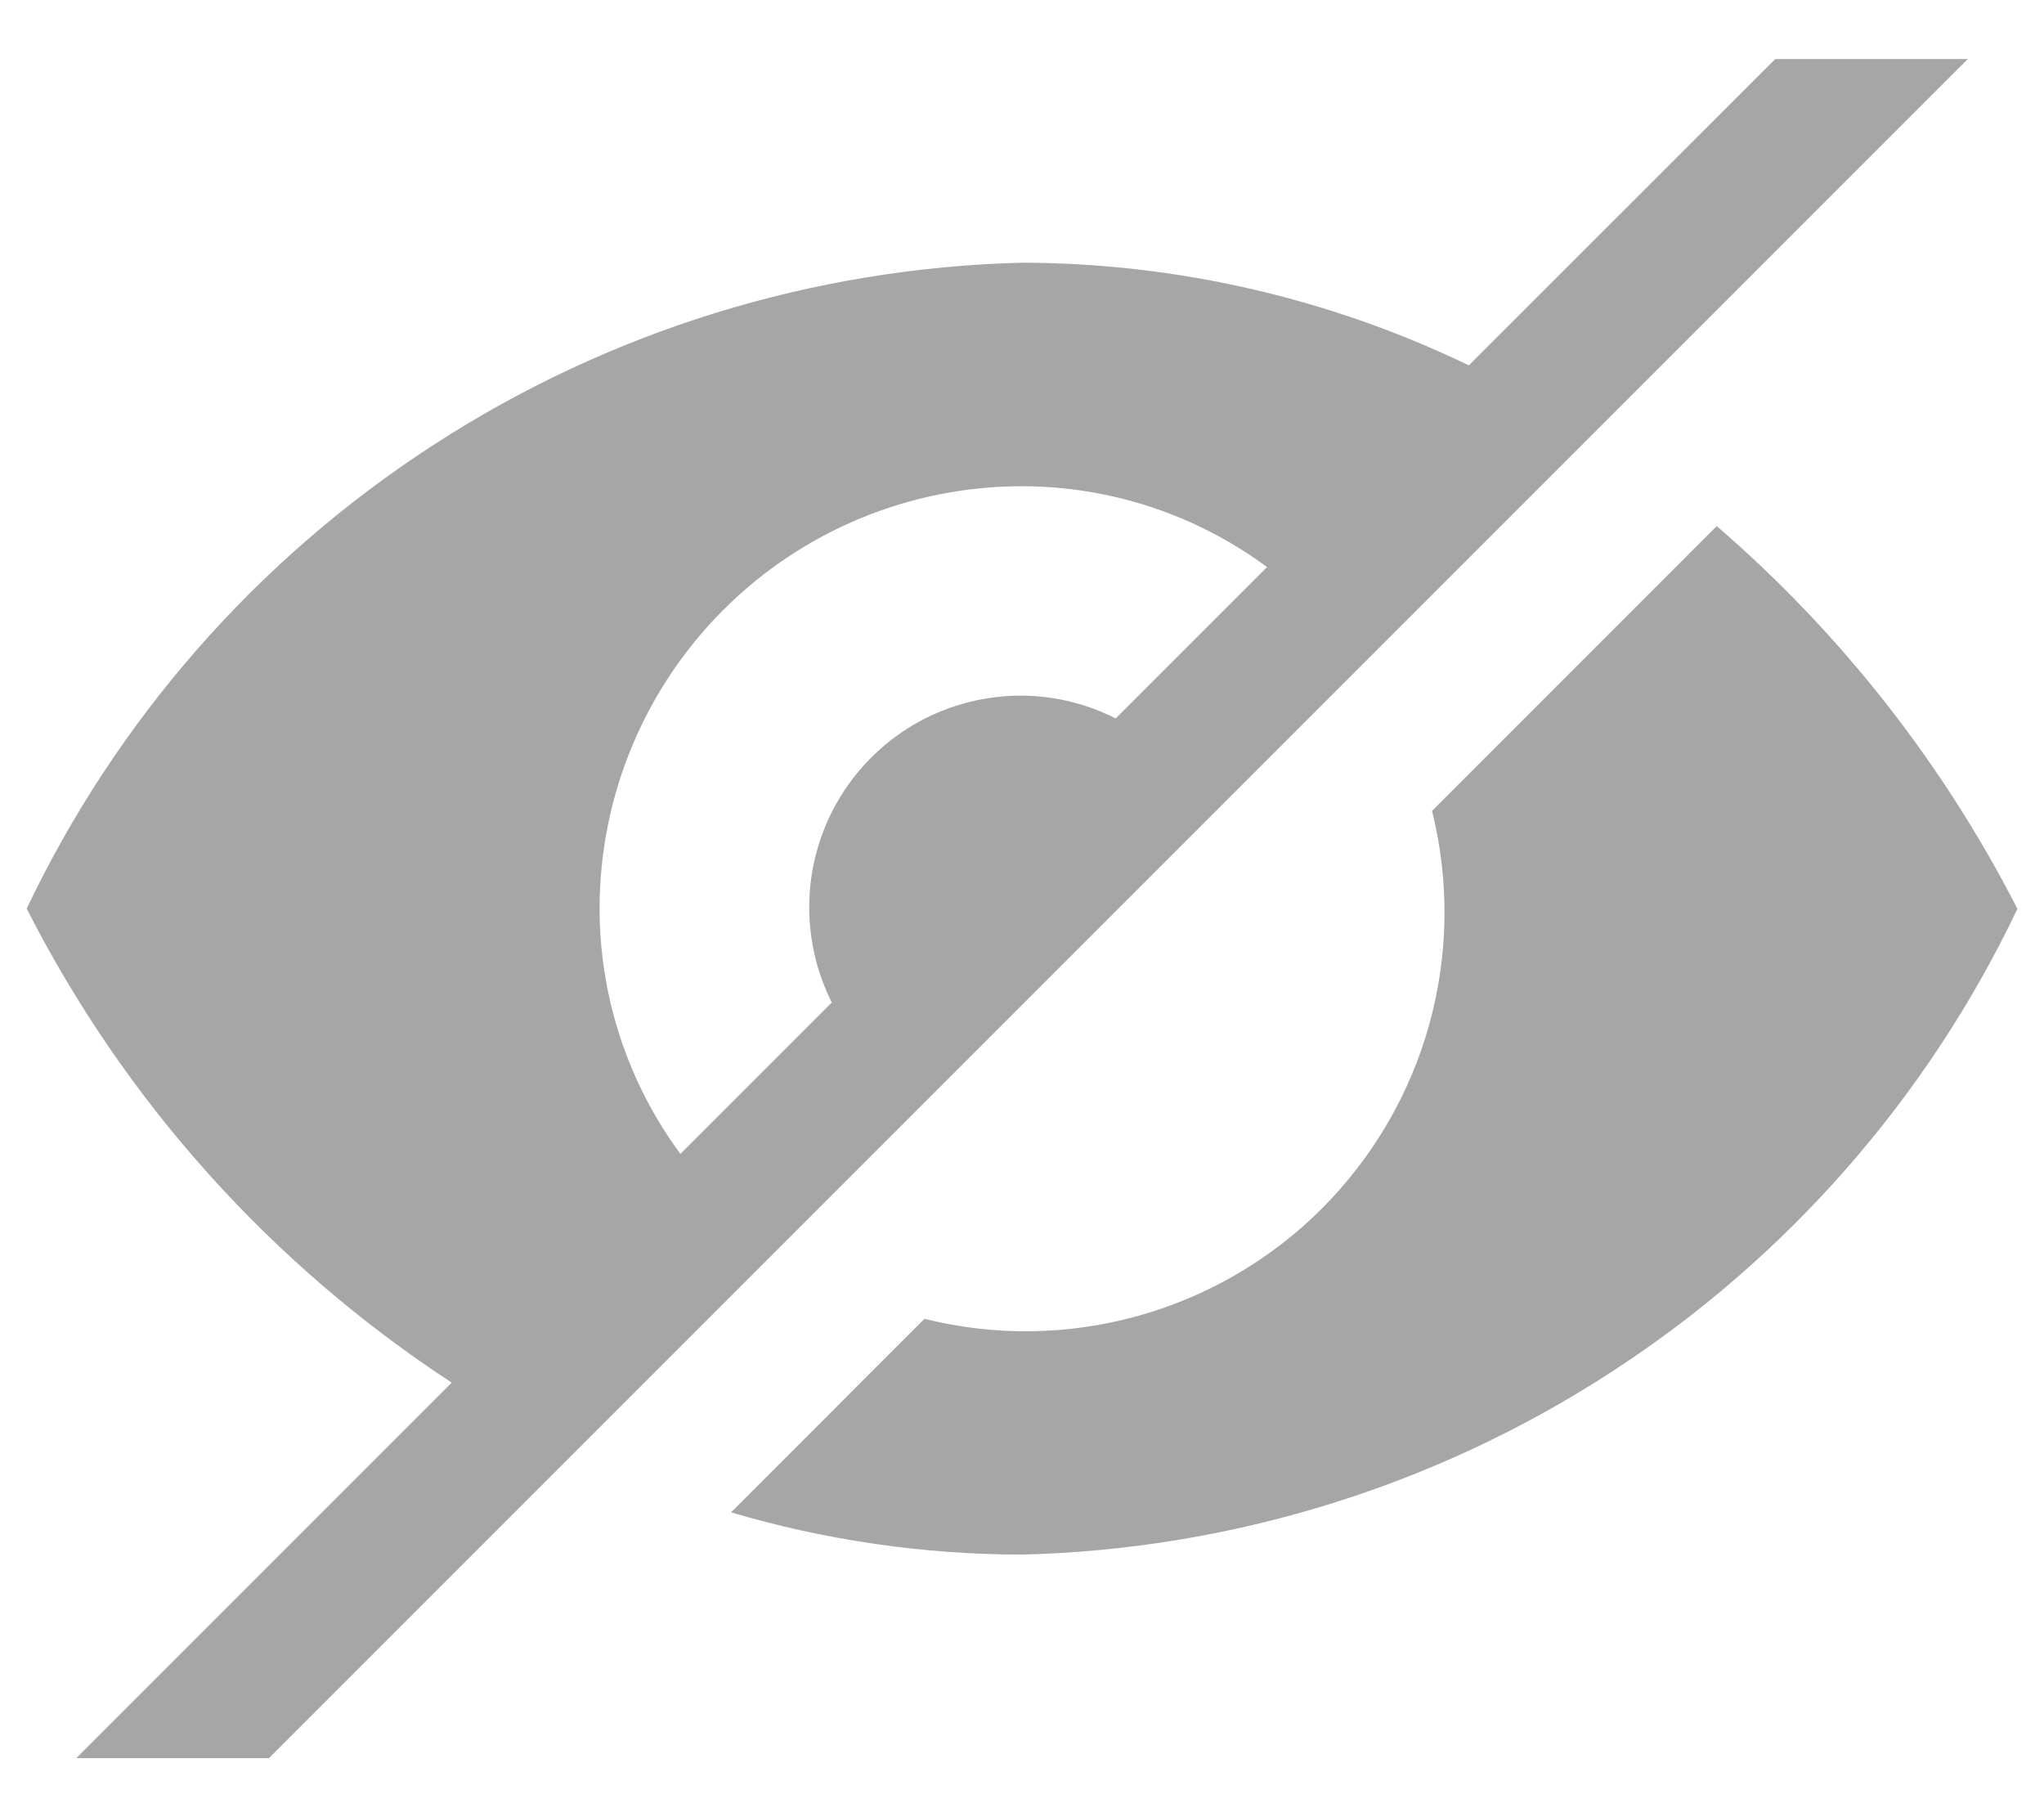 <svg width="18" height="16" viewBox="0 0 18 16" fill="none" xmlns="http://www.w3.org/2000/svg">
<g id="Group 1125">
<path id="Path 1139" d="M15.118 4.632L12.611 7.14C12.765 7.757 12.757 8.404 12.587 9.018C12.417 9.631 12.091 10.19 11.641 10.641C11.191 11.091 10.632 11.417 10.019 11.587C9.405 11.758 8.759 11.766 8.141 11.612L6.438 13.316C7.27 13.562 8.133 13.687 9.001 13.688C10.844 13.642 12.639 13.087 14.186 12.083C15.734 11.08 16.973 9.667 17.766 8.002C17.109 6.719 16.21 5.574 15.118 4.632Z" fill="#A6A6A6"/>
<path id="Path 1140" d="M15.633 0.52L12.935 3.217C11.708 2.625 10.363 2.316 9.001 2.313C7.157 2.359 5.362 2.915 3.815 3.919C2.267 4.922 1.028 6.335 0.235 8C1.096 9.694 2.387 11.134 3.978 12.174L0.672 15.48H2.369L17.329 0.52H15.633ZM9.001 6.125C8.682 6.123 8.368 6.203 8.088 6.357C7.809 6.512 7.574 6.735 7.406 7.006C7.238 7.277 7.142 7.587 7.128 7.906C7.114 8.225 7.182 8.542 7.325 8.827L5.992 10.16C5.53 9.535 5.281 8.778 5.28 8.001C5.28 7.014 5.672 6.068 6.37 5.37C7.067 4.673 8.013 4.281 9 4.281C9.777 4.282 10.533 4.531 11.158 4.993L9.825 6.326C9.57 6.196 9.287 6.127 9.001 6.125Z" fill="#A6A6A6"/>
</g>
</svg>
